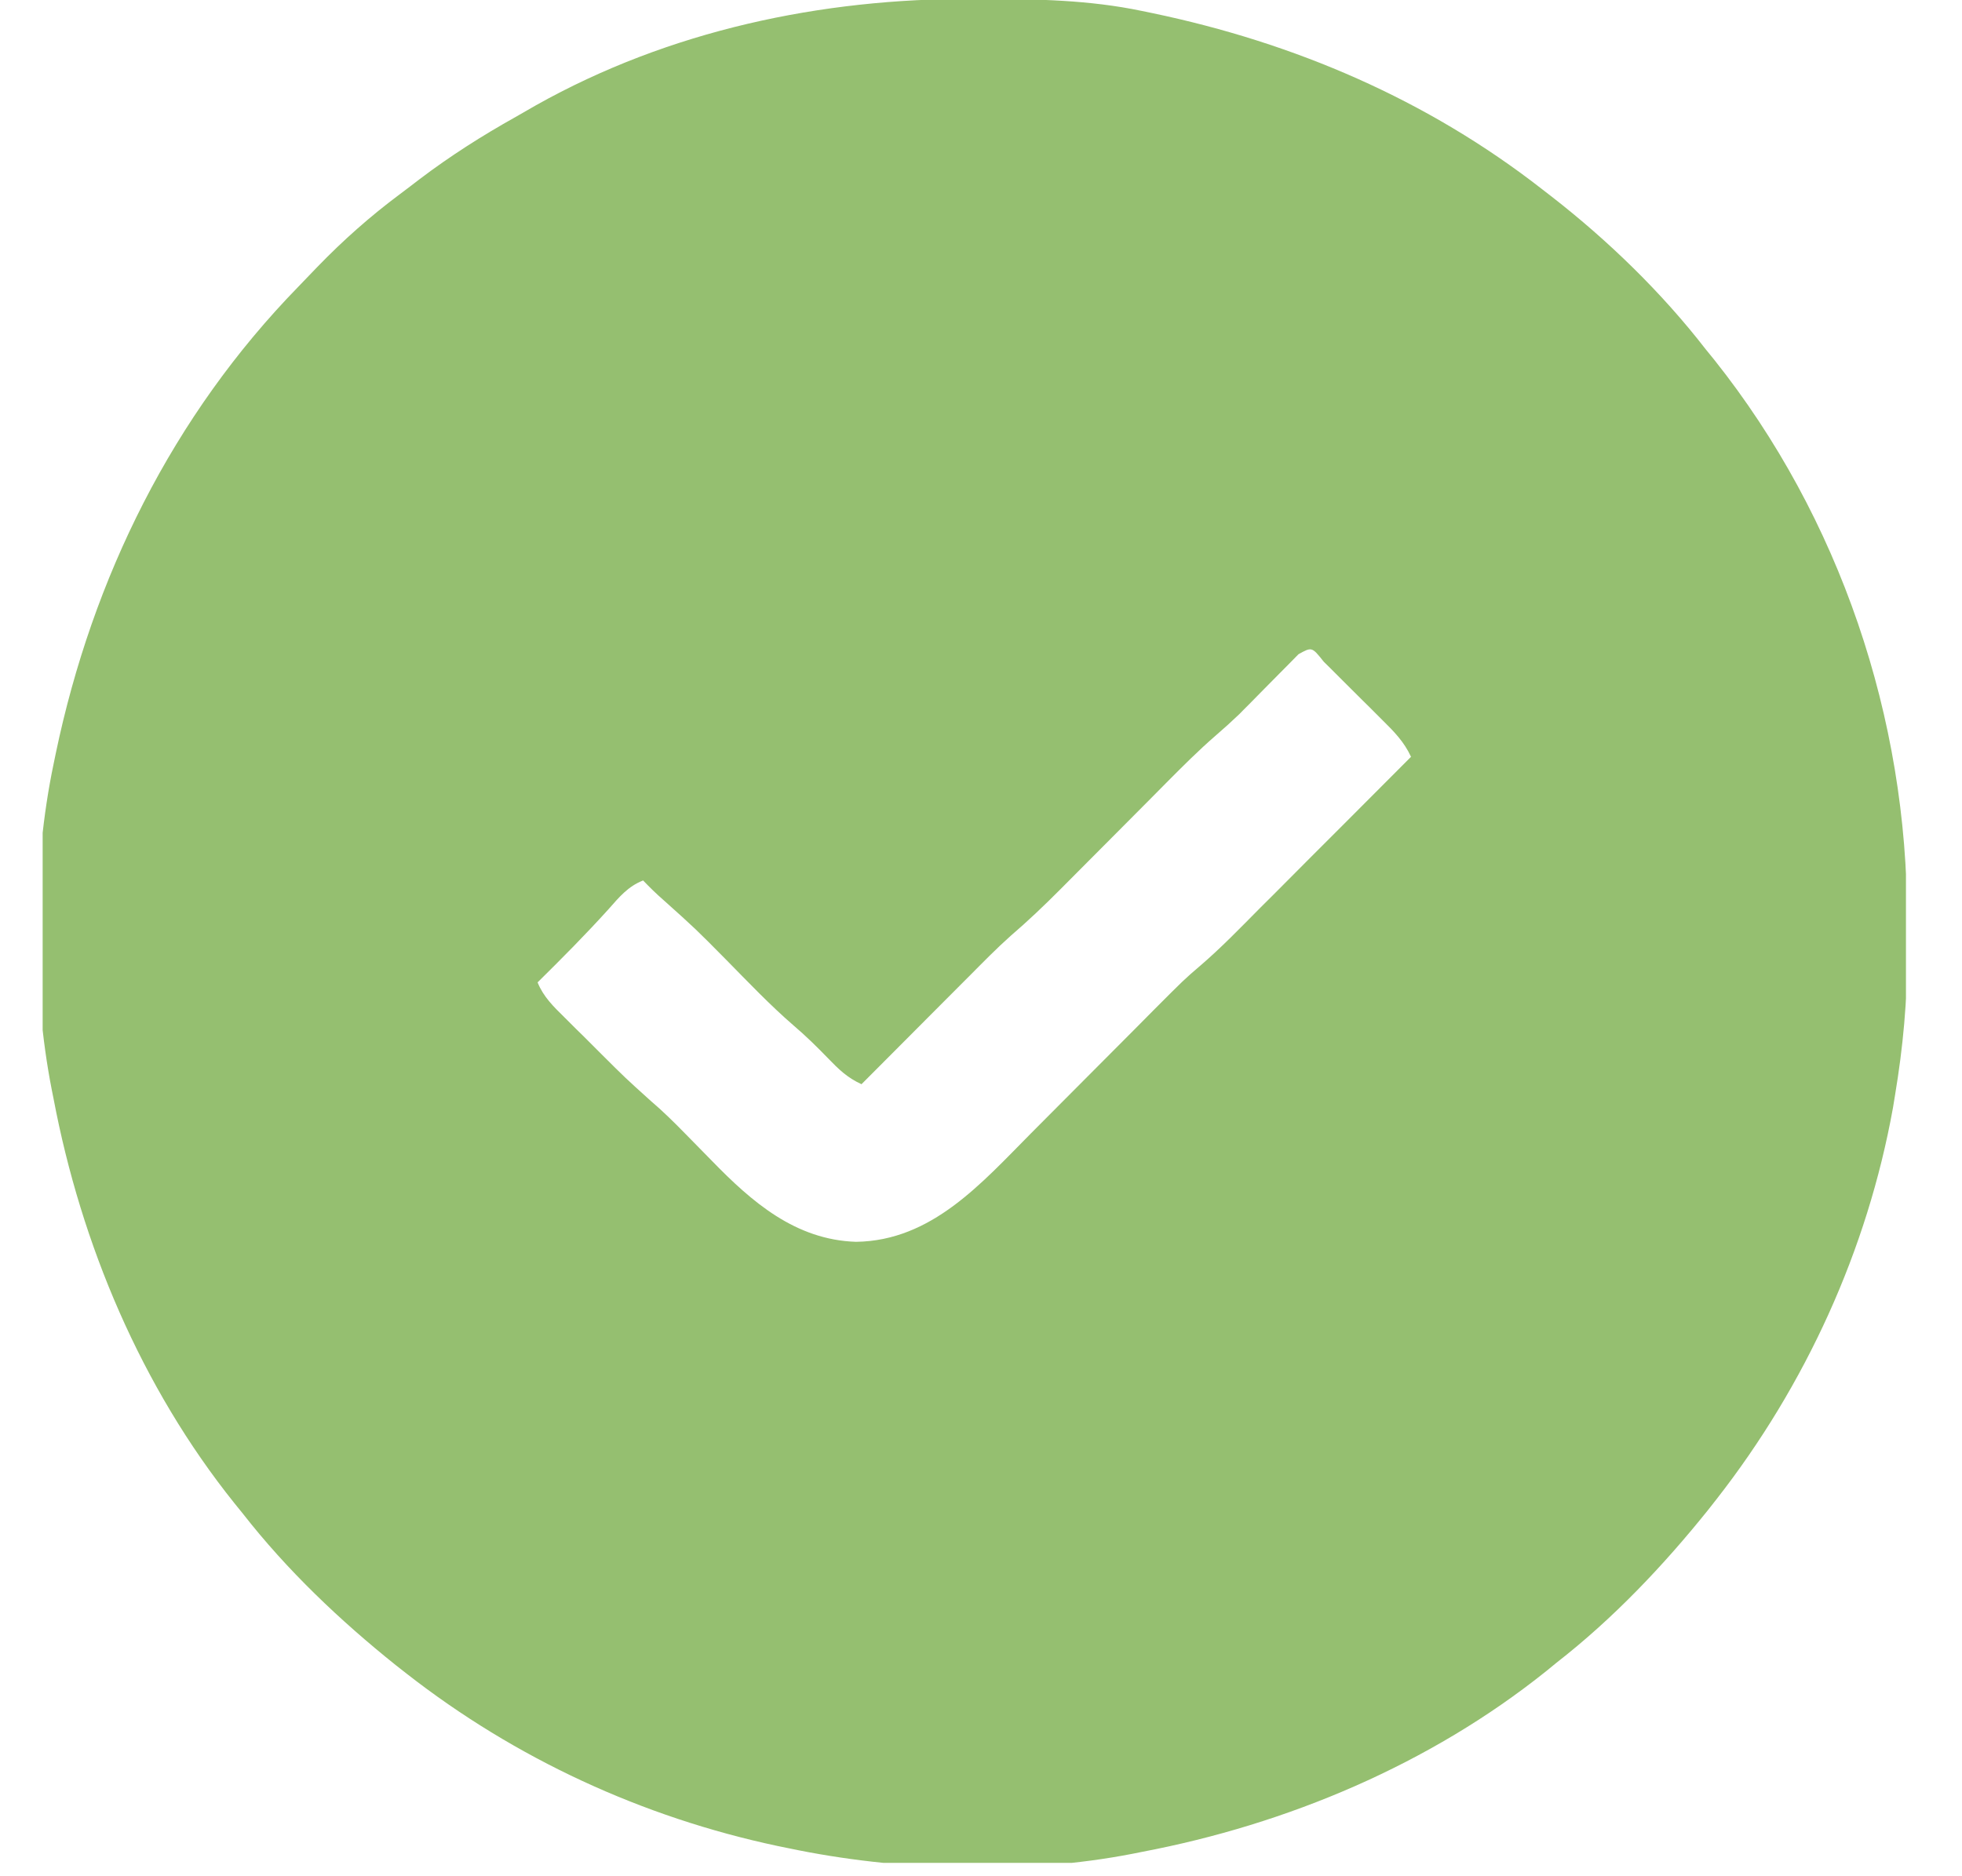 <svg xmlns="http://www.w3.org/2000/svg" width="23" height="22" viewBox="0 0 23 22" fill="none">
  <g clip-path="url(#clip0_1_379)">
    <path d="M11.405 -0.013C11.449 -0.013 11.492 -0.013 11.537 -0.013C12.16 -0.011 12.772 -0 13.384 0.128C13.425 0.136 13.467 0.145 13.51 0.154C15.176 0.502 16.731 1.168 18.077 2.218C18.115 2.248 18.153 2.277 18.192 2.307C18.856 2.824 19.481 3.431 19.996 4.096C20.029 4.136 20.062 4.177 20.096 4.219C21.57 6.071 22.361 8.424 22.356 10.782C22.356 10.907 22.357 11.033 22.358 11.158C22.36 11.729 22.309 12.279 22.215 12.841C22.203 12.914 22.203 12.914 22.191 12.988C21.891 14.657 21.166 16.243 20.124 17.577C20.092 17.618 20.06 17.66 20.026 17.702C19.5 18.358 18.911 18.979 18.247 19.496C18.207 19.529 18.167 19.562 18.126 19.595C16.763 20.687 15.092 21.391 13.384 21.715C13.349 21.722 13.315 21.729 13.279 21.736C11.998 21.986 10.52 21.94 9.246 21.672C9.181 21.659 9.181 21.659 9.114 21.645C7.53 21.308 6.042 20.621 4.766 19.624C4.725 19.592 4.683 19.56 4.641 19.526C3.984 19 3.364 18.411 2.846 17.747C2.797 17.687 2.797 17.687 2.748 17.626C1.656 16.263 0.952 14.592 0.628 12.884C0.621 12.849 0.614 12.815 0.607 12.779C0.373 11.585 0.379 10.149 0.628 8.959C0.636 8.917 0.645 8.876 0.654 8.833C1.084 6.776 2.024 4.873 3.496 3.363C3.571 3.285 3.646 3.207 3.721 3.129C4.024 2.816 4.341 2.535 4.69 2.275C4.767 2.217 4.844 2.159 4.92 2.1C5.279 1.828 5.652 1.591 6.045 1.371C6.124 1.326 6.203 1.281 6.282 1.235C7.843 0.358 9.629 -0.02 11.405 -0.013ZM15.222 7.671C15.187 7.707 15.152 7.743 15.116 7.779C15.057 7.838 15.057 7.838 14.998 7.898C14.937 7.96 14.875 8.022 14.814 8.084C14.755 8.145 14.695 8.205 14.636 8.265C14.6 8.3 14.565 8.336 14.528 8.374C14.437 8.461 14.346 8.543 14.251 8.625C14.05 8.799 13.864 8.986 13.677 9.174C13.614 9.238 13.551 9.301 13.488 9.365C13.353 9.5 13.219 9.635 13.085 9.77C12.93 9.926 12.774 10.083 12.618 10.239C12.556 10.301 12.495 10.363 12.433 10.425C12.243 10.616 12.051 10.799 11.847 10.974C11.68 11.123 11.523 11.284 11.365 11.443C11.329 11.479 11.293 11.515 11.255 11.553C11.14 11.669 11.025 11.784 10.909 11.9C10.831 11.979 10.752 12.057 10.674 12.136C10.482 12.329 10.29 12.521 10.099 12.713C9.933 12.637 9.831 12.538 9.704 12.406C9.576 12.274 9.447 12.147 9.306 12.027C9.027 11.786 8.773 11.518 8.514 11.255C8.155 10.892 8.155 10.892 7.776 10.552C7.693 10.48 7.615 10.403 7.539 10.324C7.363 10.392 7.258 10.52 7.137 10.657C6.868 10.955 6.587 11.238 6.302 11.519C6.37 11.688 6.489 11.803 6.617 11.929C6.64 11.951 6.662 11.974 6.686 11.998C6.734 12.046 6.782 12.094 6.831 12.141C6.904 12.214 6.976 12.286 7.049 12.359C7.332 12.641 7.332 12.641 7.628 12.908C7.769 13.028 7.899 13.156 8.028 13.288C8.049 13.309 8.069 13.329 8.09 13.351C8.175 13.437 8.26 13.524 8.344 13.61C8.815 14.095 9.325 14.538 10.035 14.561C10.924 14.549 11.507 13.872 12.088 13.287C12.161 13.213 12.234 13.14 12.307 13.067C12.461 12.912 12.616 12.757 12.771 12.601C12.95 12.421 13.13 12.24 13.31 12.06C13.381 11.988 13.452 11.916 13.523 11.845C13.882 11.485 13.882 11.485 14.065 11.328C14.315 11.114 14.543 10.877 14.774 10.644C14.825 10.593 14.877 10.542 14.928 10.491C15.061 10.357 15.195 10.223 15.328 10.089C15.465 9.952 15.602 9.815 15.739 9.678C16.006 9.41 16.273 9.142 16.541 8.874C16.46 8.698 16.342 8.578 16.206 8.444C16.182 8.419 16.157 8.395 16.132 8.37C16.081 8.318 16.029 8.267 15.977 8.216C15.898 8.138 15.819 8.059 15.74 7.98C15.69 7.93 15.64 7.88 15.59 7.83C15.566 7.807 15.543 7.783 15.518 7.759C15.379 7.584 15.379 7.584 15.222 7.671Z" fill="#95BF70"/>
  </g>
  <defs>
    <clipPath id="clip0_1_379">
      <rect width="21.843" height="21.843" fill="white" transform="translate(0.5)"/>
    </clipPath>
  </defs>
</svg>